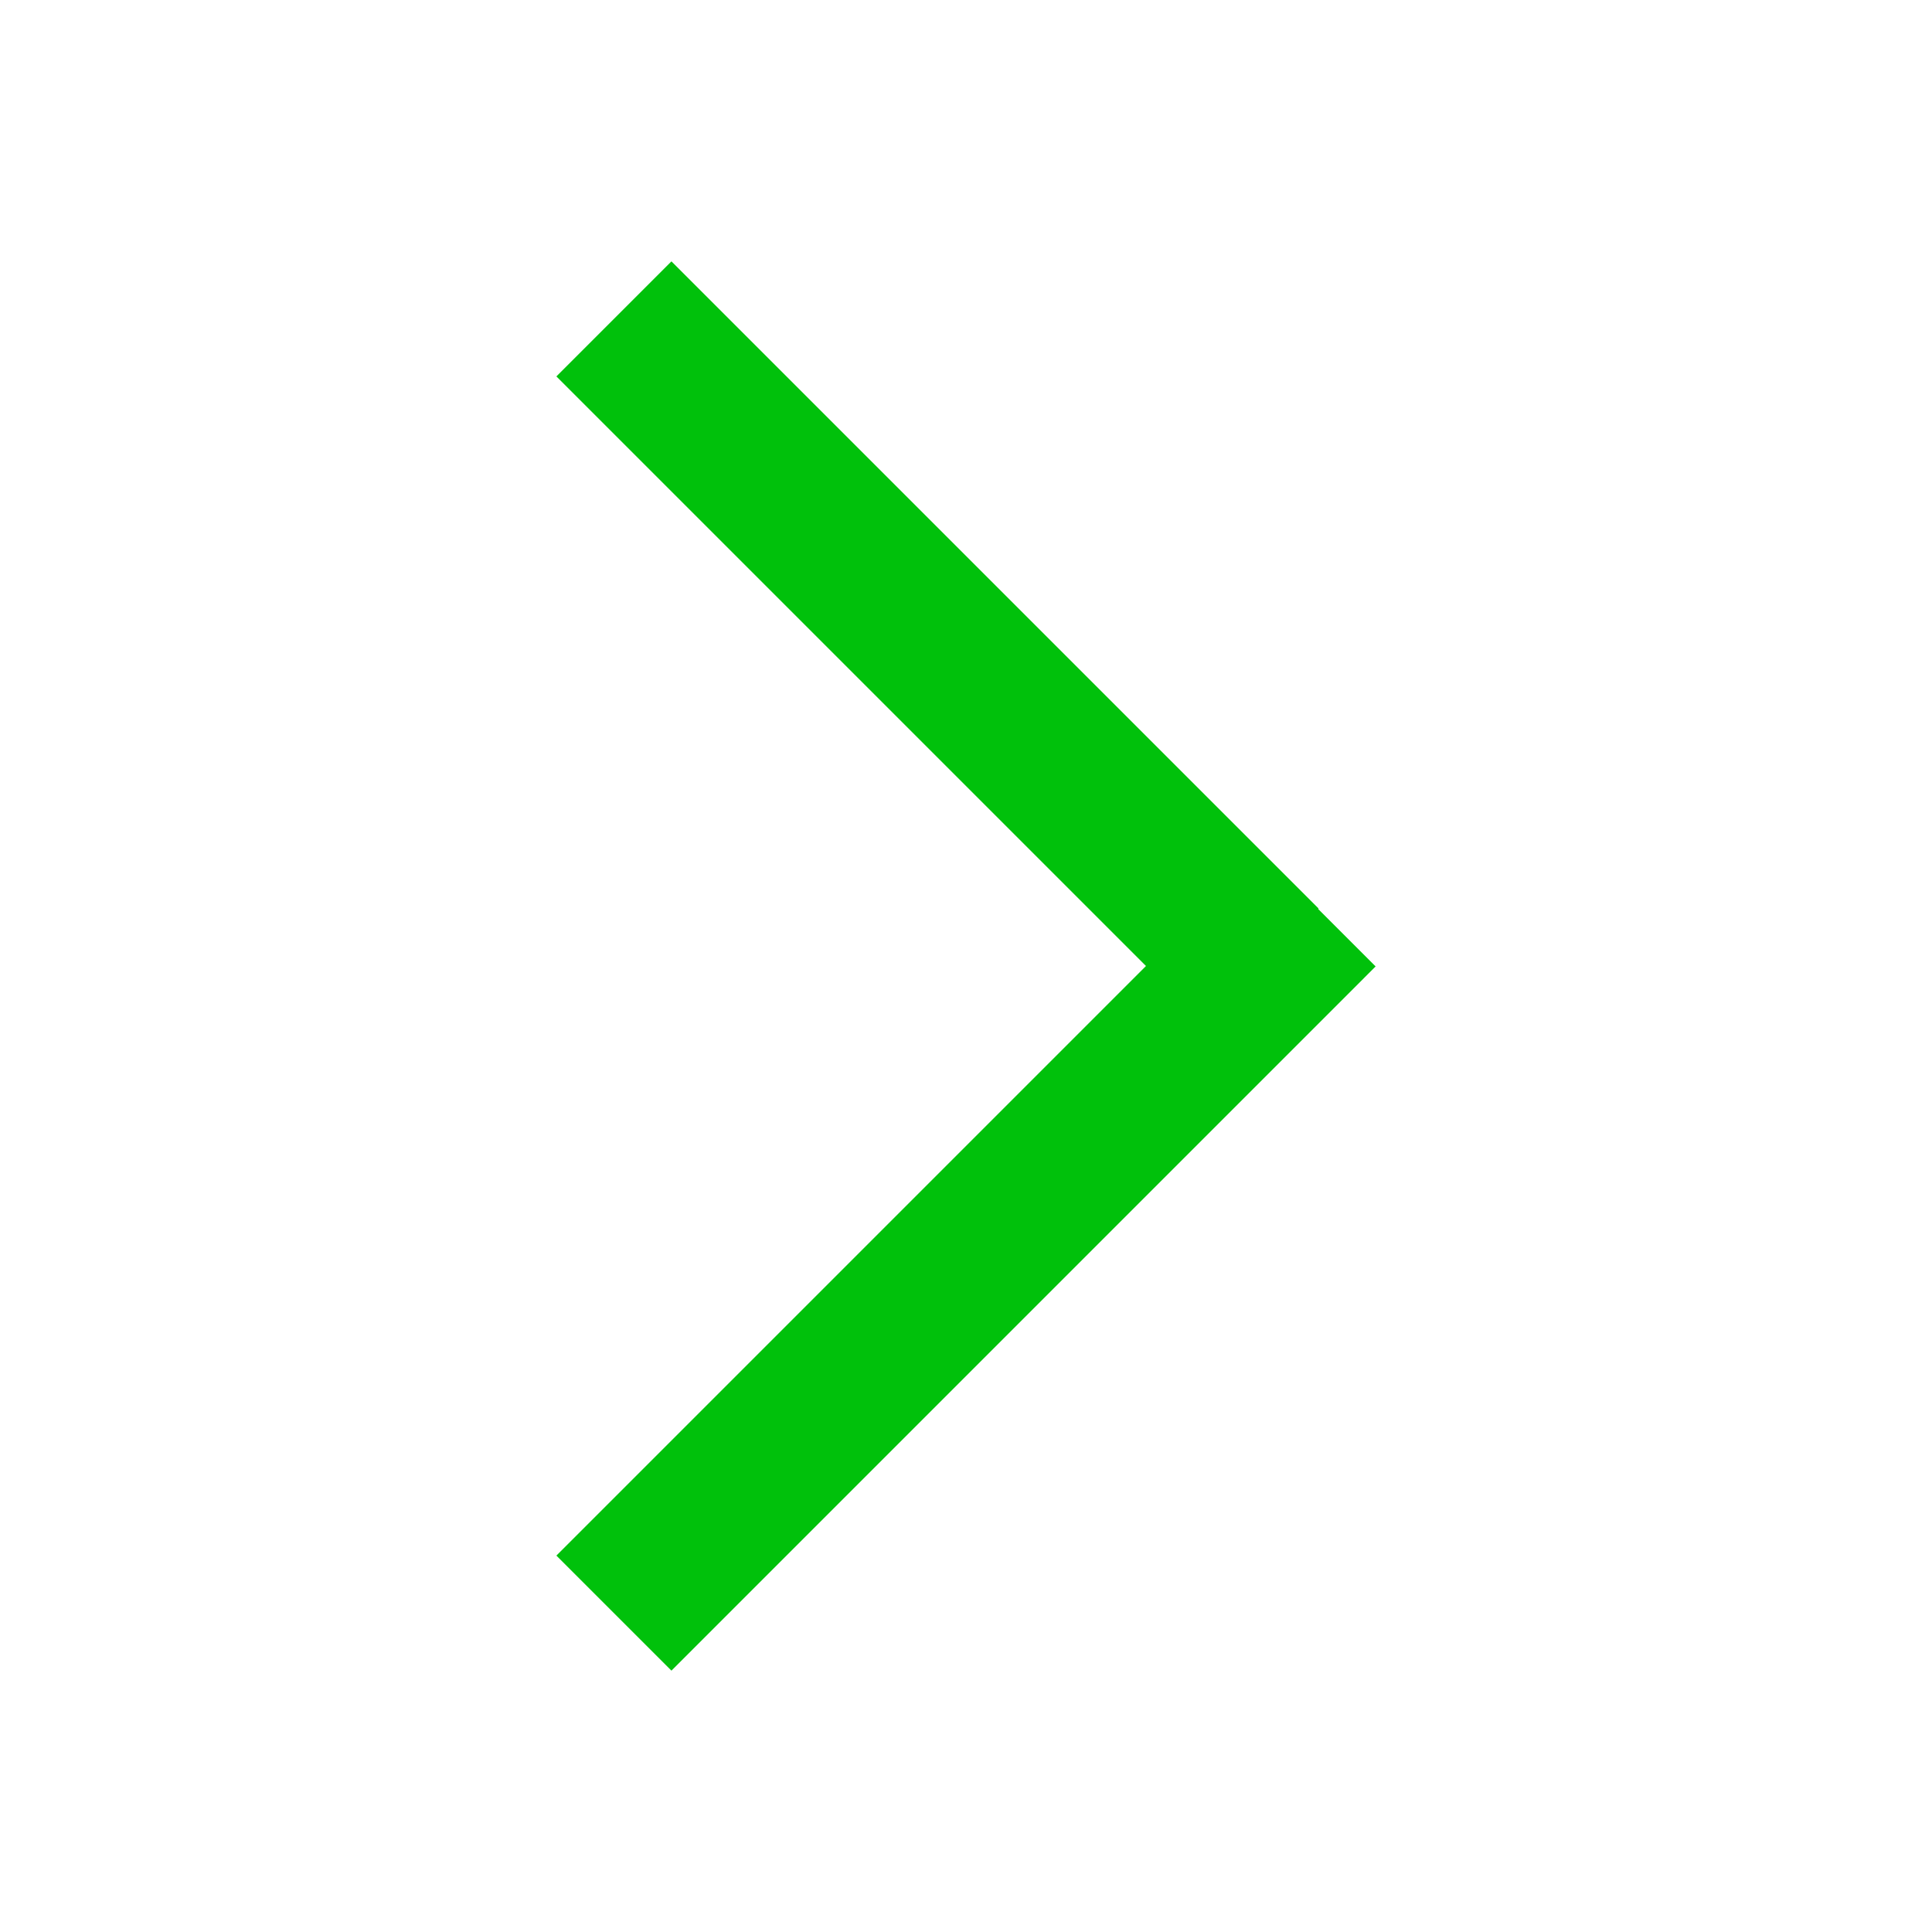 <svg fill="#00C10B" xmlns="http://www.w3.org/2000/svg" xmlns:xlink="http://www.w3.org/1999/xlink" version="1.1" x="0px" y="0px" viewBox="0 0 95 95" enable-background="new 0 0 95 95" xml:space="preserve"><line fill="#00C10B" stroke="#00C10B" stroke-width="8" stroke-miterlimit="10" x1="62.007" y1="47.5" x2="30.187" y2="15.68"></line><line fill="#00C10B" stroke="#00C10B" stroke-width="8" stroke-miterlimit="10" x1="64.813" y1="44.693" x2="30.187" y2="79.32"></line></svg>
